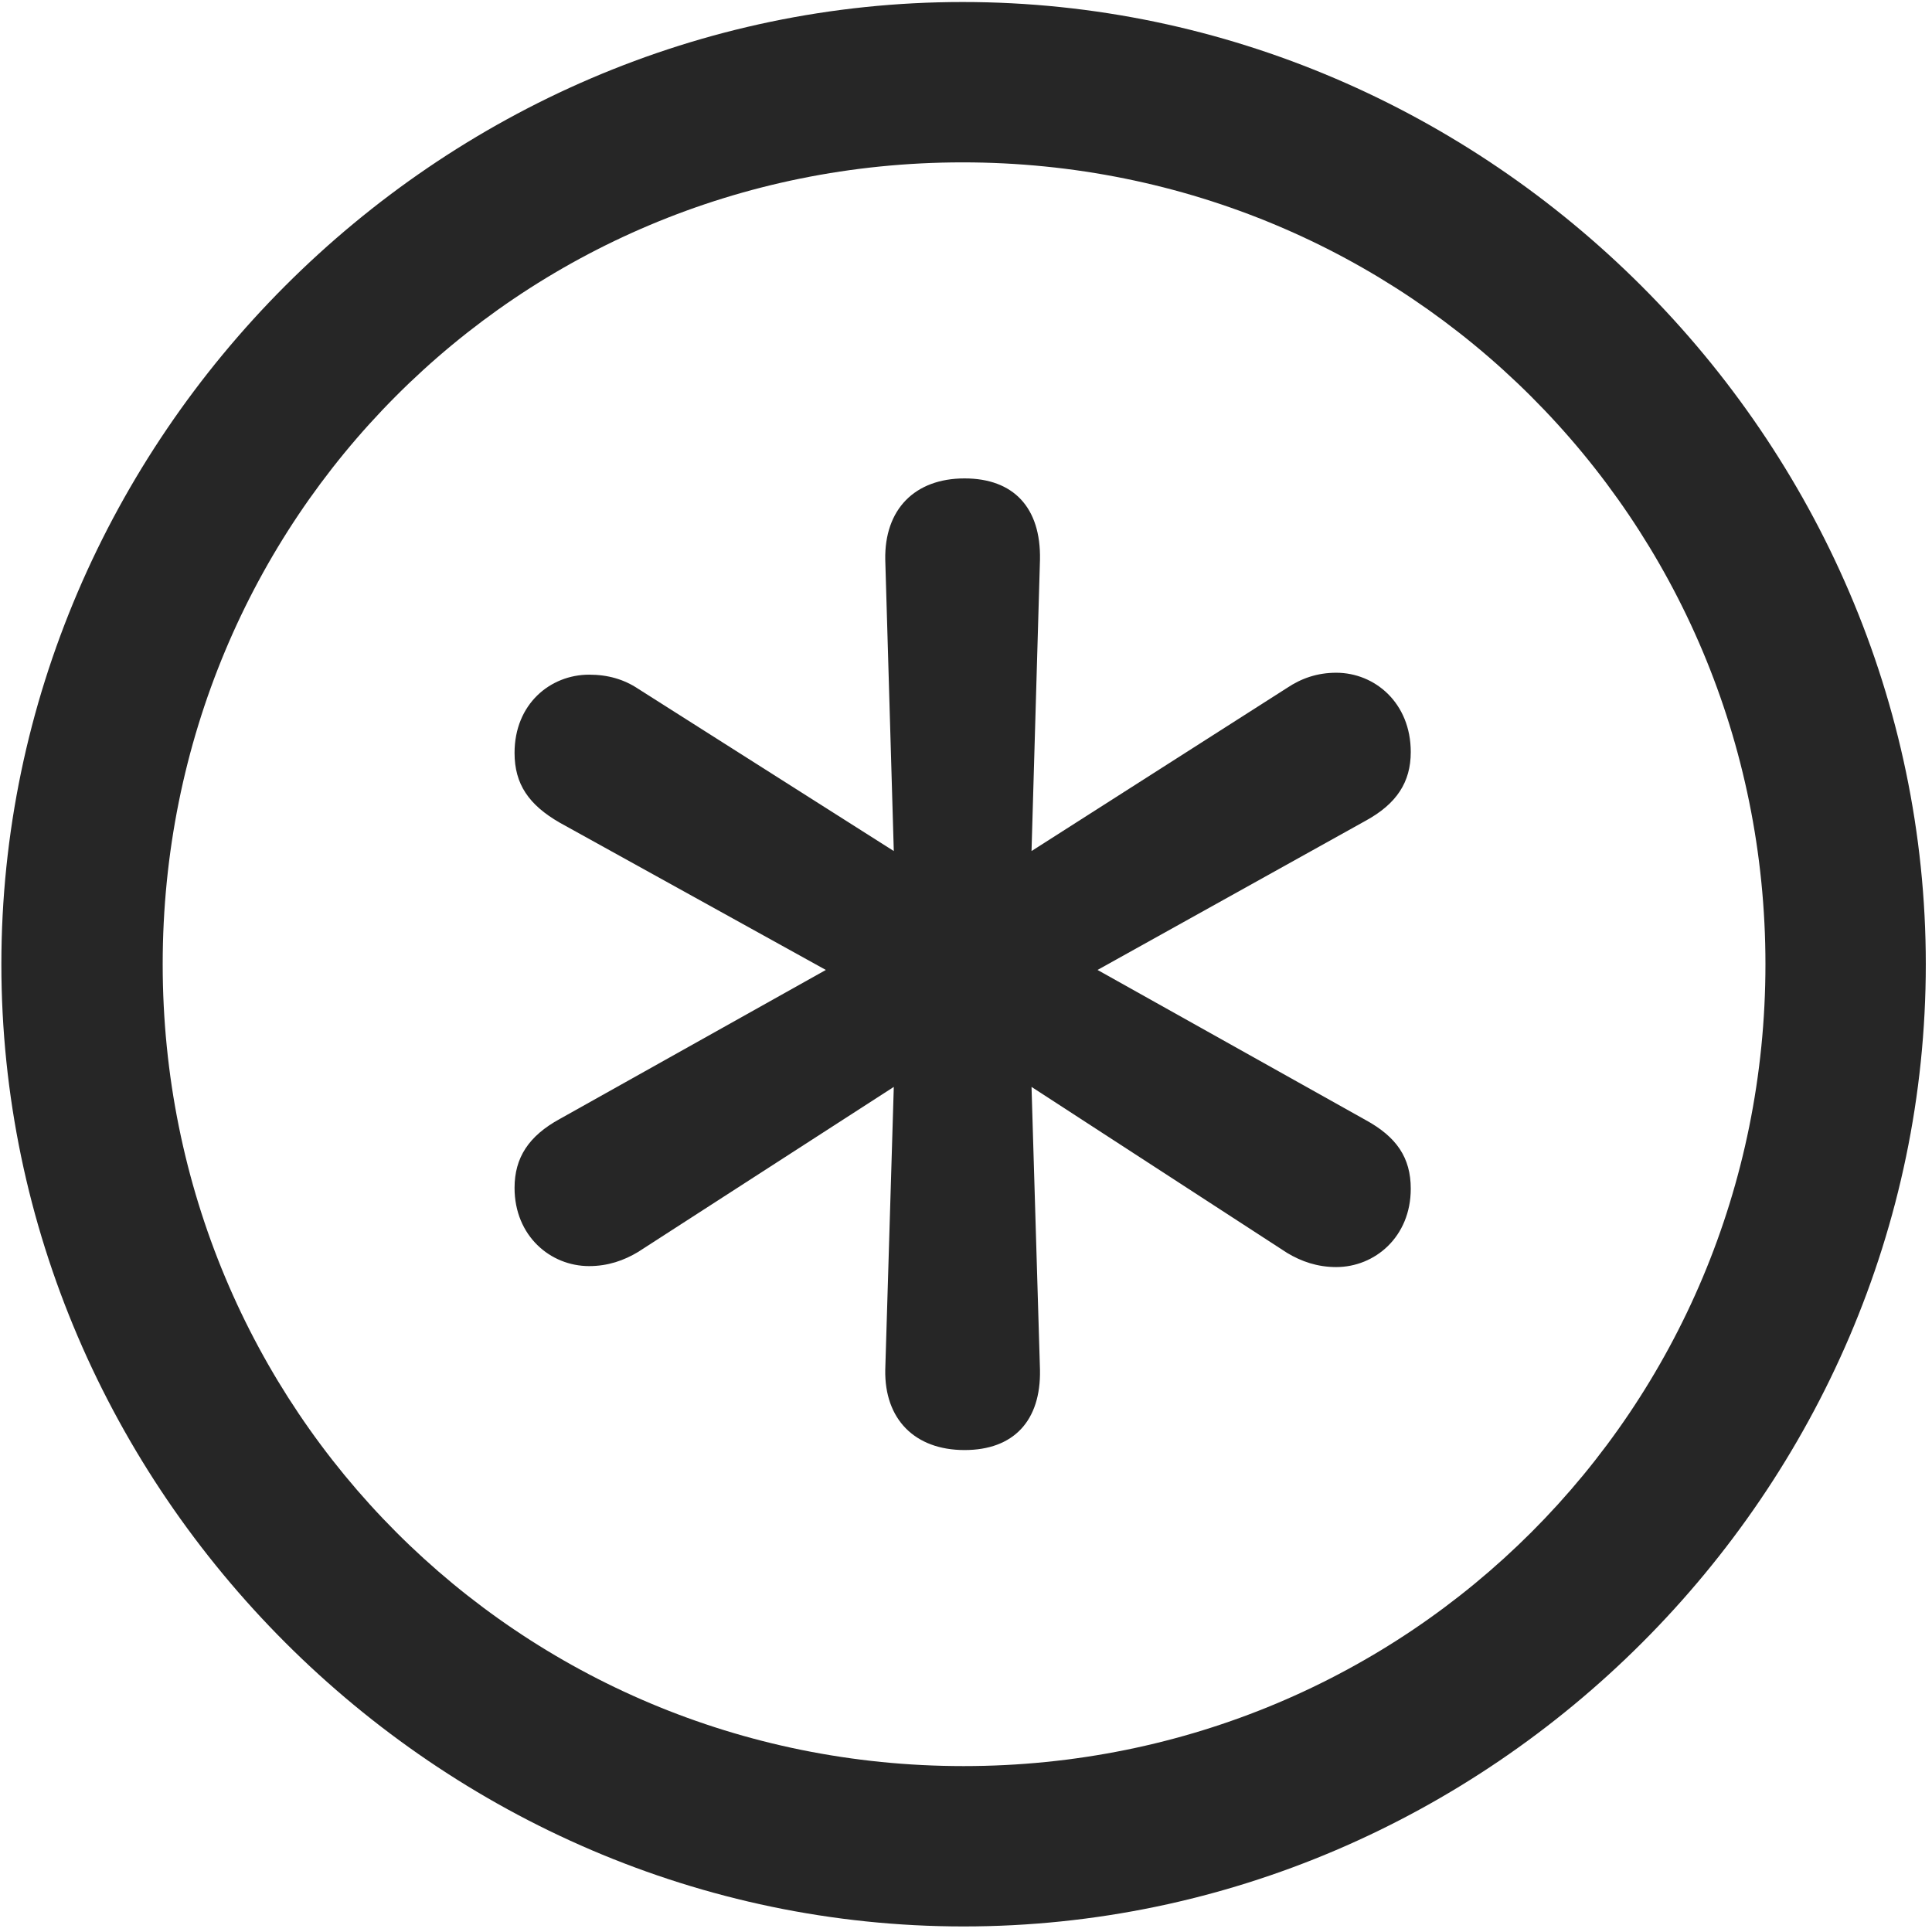 <svg width="24" height="24" viewBox="0 0 24 24" fill="none" xmlns="http://www.w3.org/2000/svg">
<g clip-path="url(#clip0_2207_24788)">
<path d="M11.97 23.931C18.509 23.931 23.923 18.517 23.923 11.978C23.923 5.451 18.497 0.025 11.958 0.025C5.431 0.025 0.017 5.451 0.017 11.978C0.017 18.517 5.443 23.931 11.97 23.931ZM11.97 21.939C6.439 21.939 2.021 17.509 2.021 11.978C2.021 6.447 6.427 2.017 11.958 2.017C17.489 2.017 21.931 6.447 21.931 11.978C21.931 17.509 17.501 21.939 11.97 21.939Z" fill="black" fill-opacity="0.85"/>
<path d="M11.982 18.013C12.591 18.013 12.931 17.65 12.919 17.017L12.814 13.502L15.989 15.564C16.165 15.67 16.364 15.74 16.599 15.74C17.079 15.74 17.525 15.365 17.525 14.767C17.525 14.381 17.349 14.123 16.962 13.912L13.634 12.049L16.962 10.197C17.349 9.986 17.525 9.717 17.525 9.342C17.525 8.732 17.079 8.357 16.599 8.357C16.364 8.357 16.165 8.427 15.989 8.545L12.814 10.572L12.919 6.951C12.931 6.306 12.591 5.943 11.982 5.943C11.361 5.943 10.986 6.33 10.997 6.951L11.103 10.572L7.927 8.556C7.751 8.439 7.552 8.381 7.318 8.381C6.837 8.381 6.392 8.744 6.392 9.353C6.392 9.74 6.568 9.998 6.954 10.22L10.259 12.049L6.954 13.9C6.568 14.111 6.392 14.381 6.392 14.756C6.392 15.353 6.837 15.728 7.318 15.728C7.552 15.728 7.751 15.658 7.927 15.552L11.103 13.502L10.997 17.017C10.986 17.627 11.361 18.013 11.982 18.013Z" fill="black" fill-opacity="0.85"/>
</g>
<defs>
<clipPath id="clip0_2207_24788">
<rect width="23.906" height="23.941" fill="white" transform="translate(0.017 0.025)"/>
</clipPath>
</defs>
</svg>
